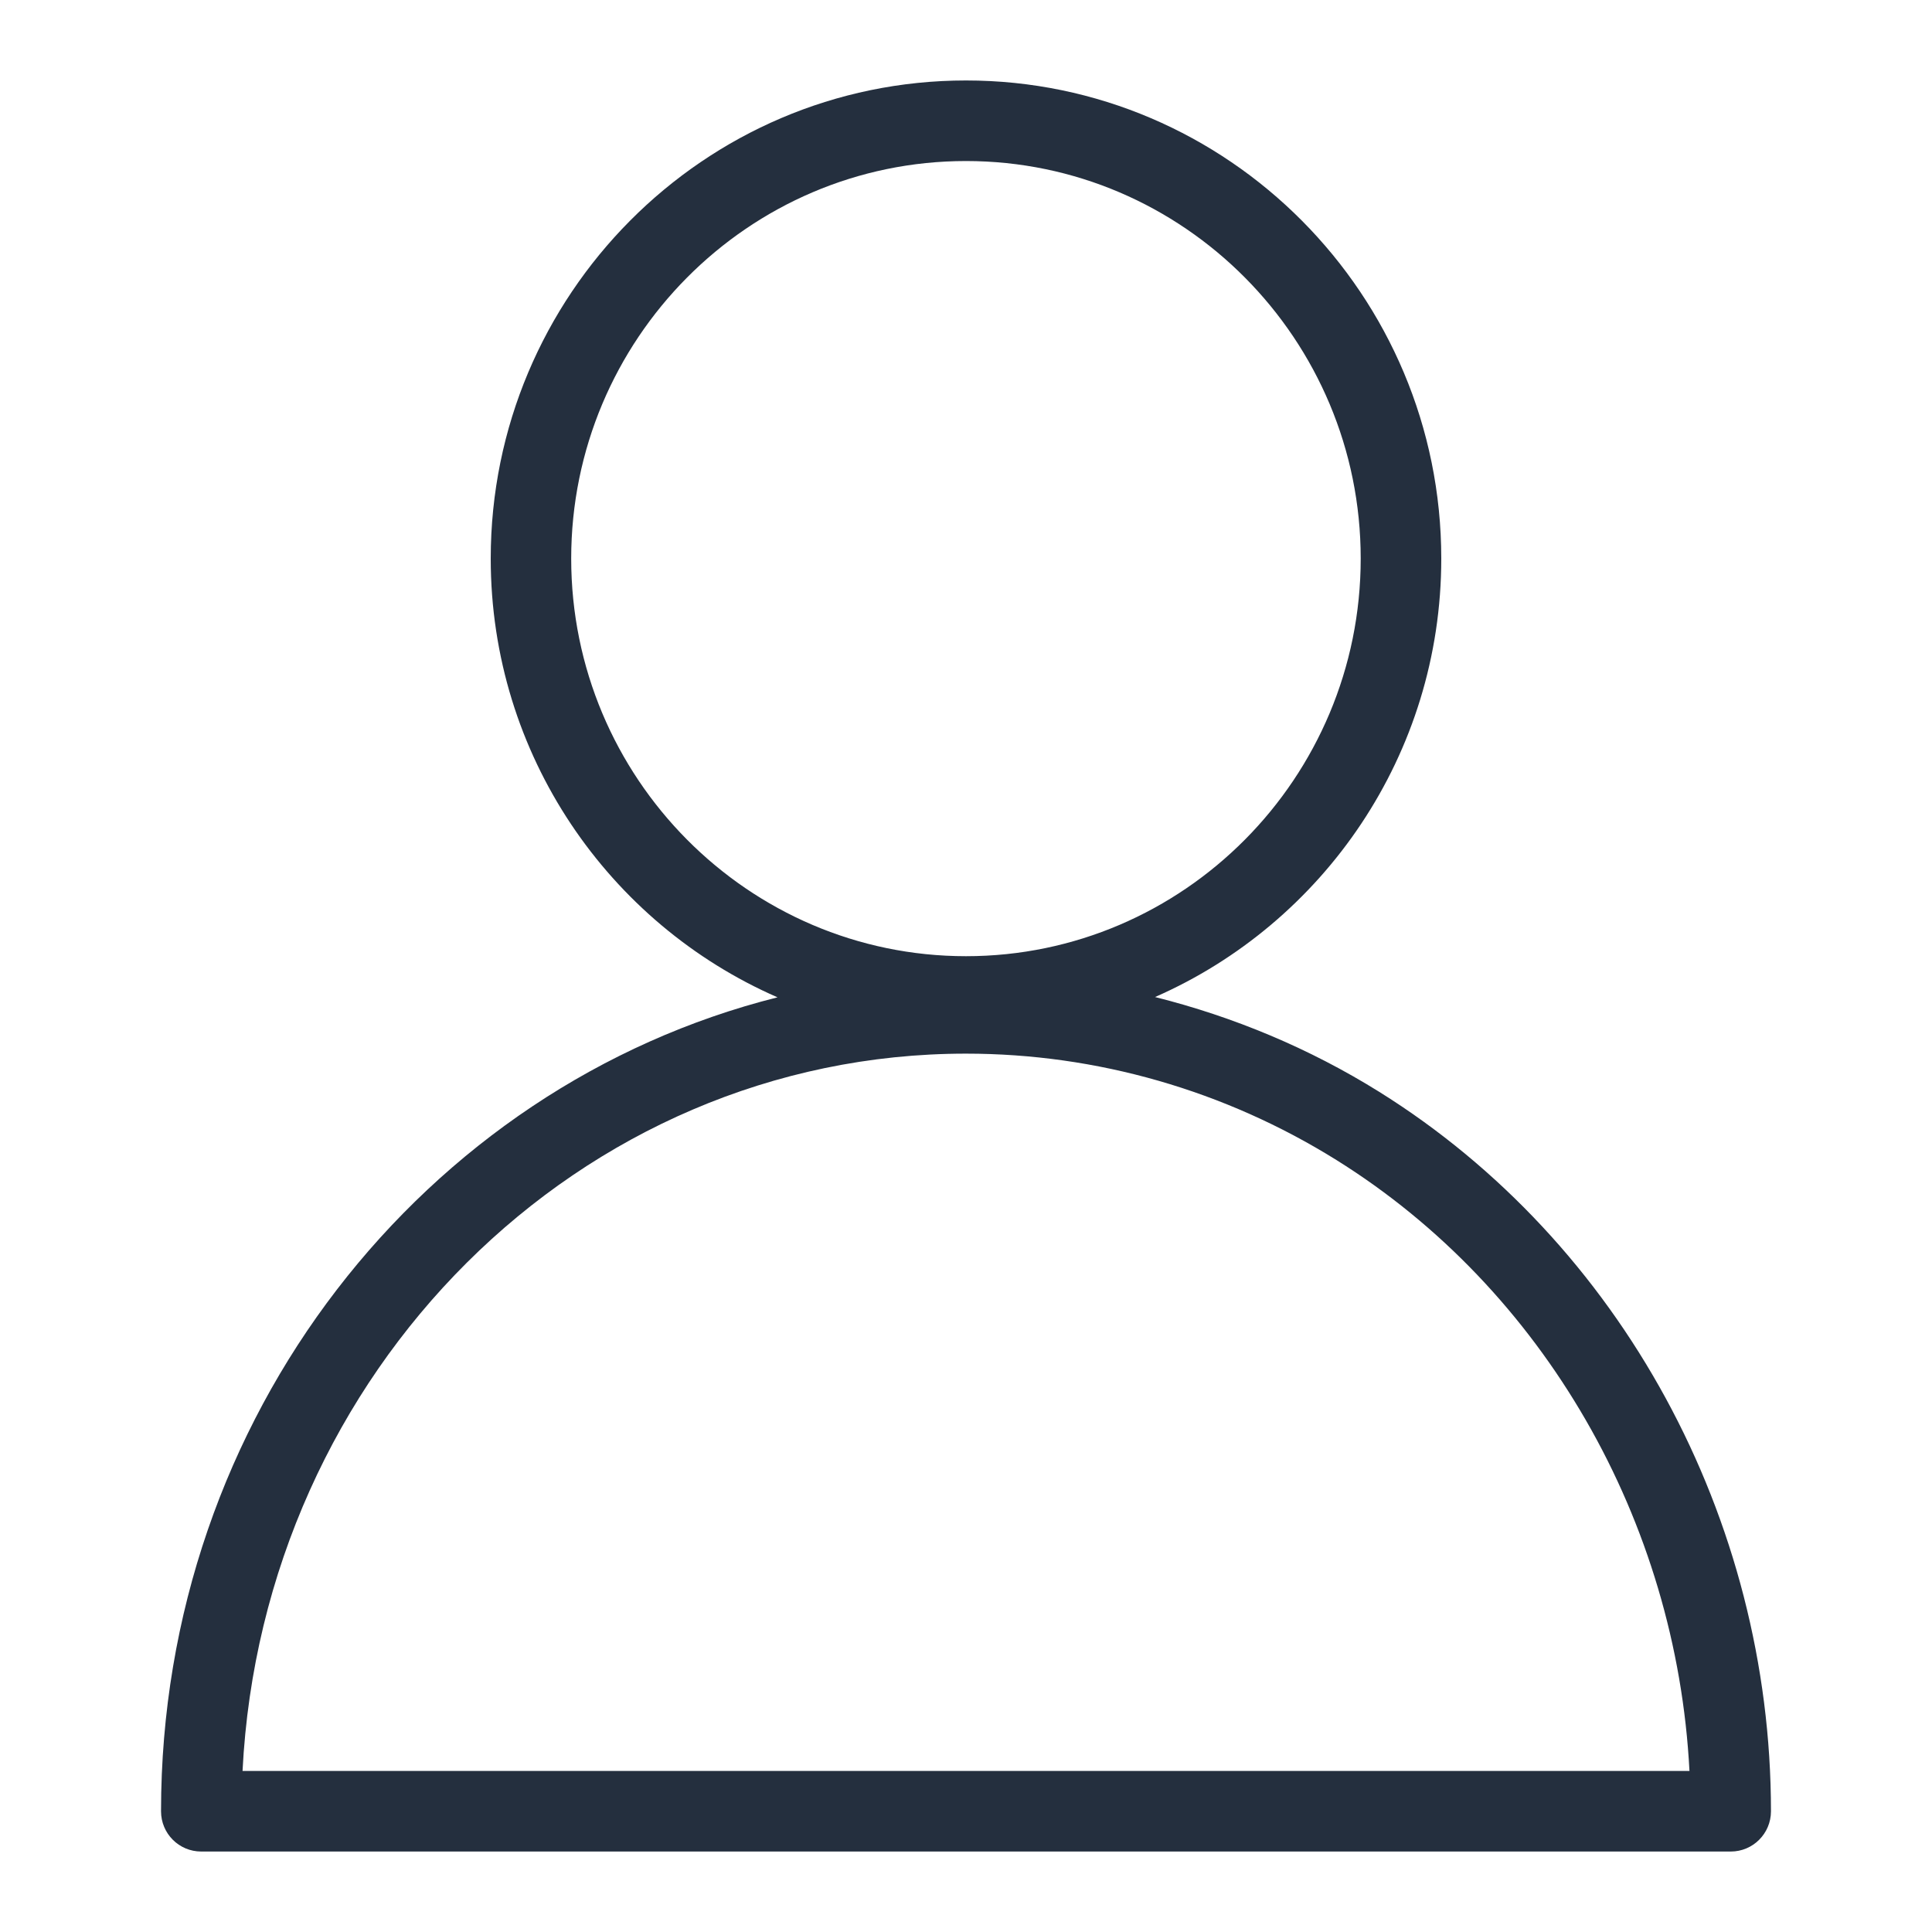 <?xml version="1.0" encoding="UTF-8"?>
<svg xmlns="http://www.w3.org/2000/svg" xmlns:xlink="http://www.w3.org/1999/xlink" width="80px" height="80px" viewBox="0 0 80 80" version="1.1">
<g id="surface1">    <rect width="100%" height="100%" fill="transparent" />

<path style=" stroke:none;fill-rule:evenodd;fill:rgb(14.118%,18.431%,24.314%);fill-opacity:1;" d="M 10.043 73.332 C 10.875 56.809 23.992 43.629 40 43.629 C 45.414 43.629 50.715 45.152 55.34 48.035 C 63.922 53.387 69.422 62.973 69.957 73.332 Z M 23.652 23.129 C 23.652 14.055 30.988 6.668 40 6.668 C 49.012 6.668 56.344 14.055 56.344 23.129 C 56.344 32.207 49.012 39.594 40 39.594 C 30.988 39.594 23.652 32.207 23.652 23.129 Z M 57.105 45.207 C 54.215 43.406 51.082 42.102 47.828 41.285 C 54.797 38.23 59.68 31.25 59.68 23.129 C 59.68 12.215 50.852 3.332 40 3.332 C 29.148 3.332 20.32 12.215 20.32 23.129 C 20.32 31.258 25.215 38.25 32.195 41.297 C 17.574 44.969 6.668 58.668 6.668 75 C 6.668 75.922 7.41 76.668 8.332 76.668 L 71.668 76.668 C 72.586 76.668 73.332 75.922 73.332 75 C 73.332 62.863 67.113 51.449 57.105 45.207 Z M 57.105 45.207 "/>
</g>
</svg>
